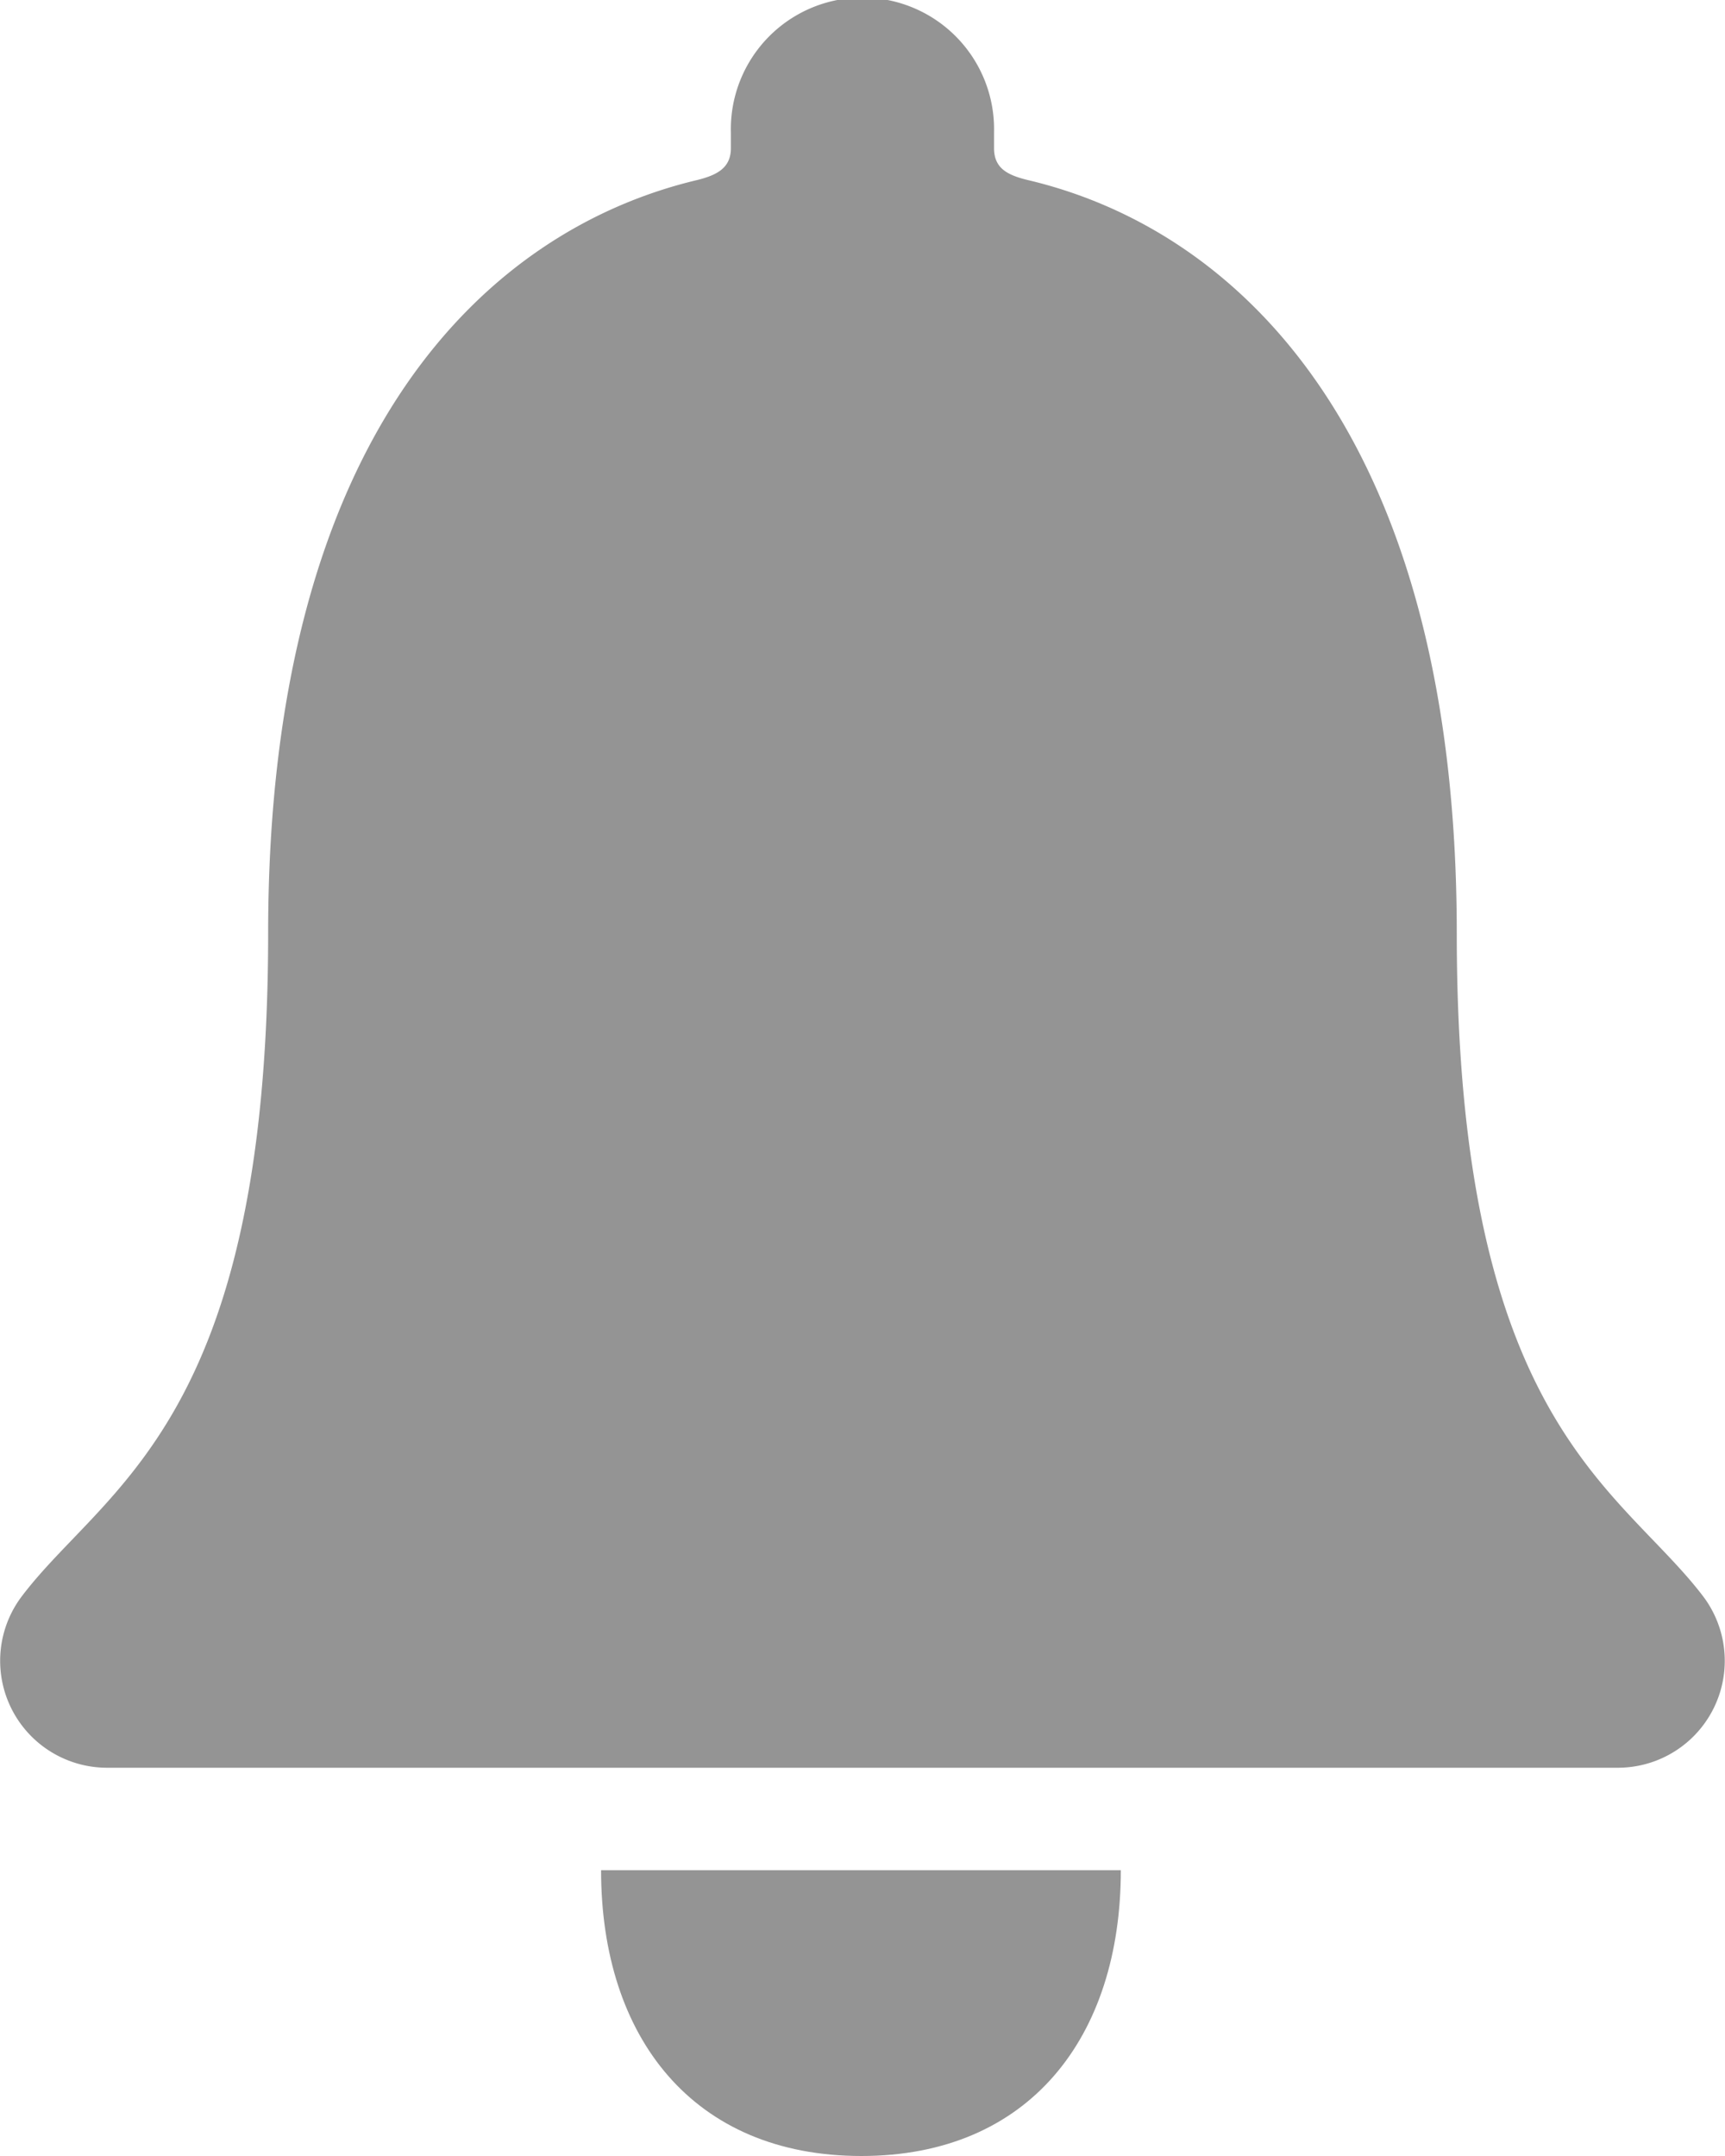 <svg id="Bell_Icon_Active" data-name="Bell Icon Active" xmlns="http://www.w3.org/2000/svg" width="20" height="25" viewBox="0 0 20 25">
  <path id="Path_12" data-name="Path 12" d="M17.618,31.65c1.945,0,3.008-1.376,3.008-3.314H14.6C14.6,30.274,15.667,31.65,17.618,31.65Z" transform="translate(-7.631 -6.65)" fill="#949494"/>
  <path id="Path_13" data-name="Path 13" d="M26.508,22.441c-.963-1.268-2.857-2.012-2.857-7.69,0-5.829-2.576-8.171-4.977-8.734-.225-.056-.388-.131-.388-.369V5.467a1.526,1.526,0,1,0-3.051,0v.181c0,.231-.163.312-.388.369-2.407.569-4.977,2.905-4.977,8.734,0,5.679-1.894,6.416-2.857,7.69a1.24,1.24,0,0,0,.994,1.987H25.52A1.24,1.24,0,0,0,26.508,22.441Z" transform="translate(-6.761 -3.93)" fill="#949494"/>
</svg>
